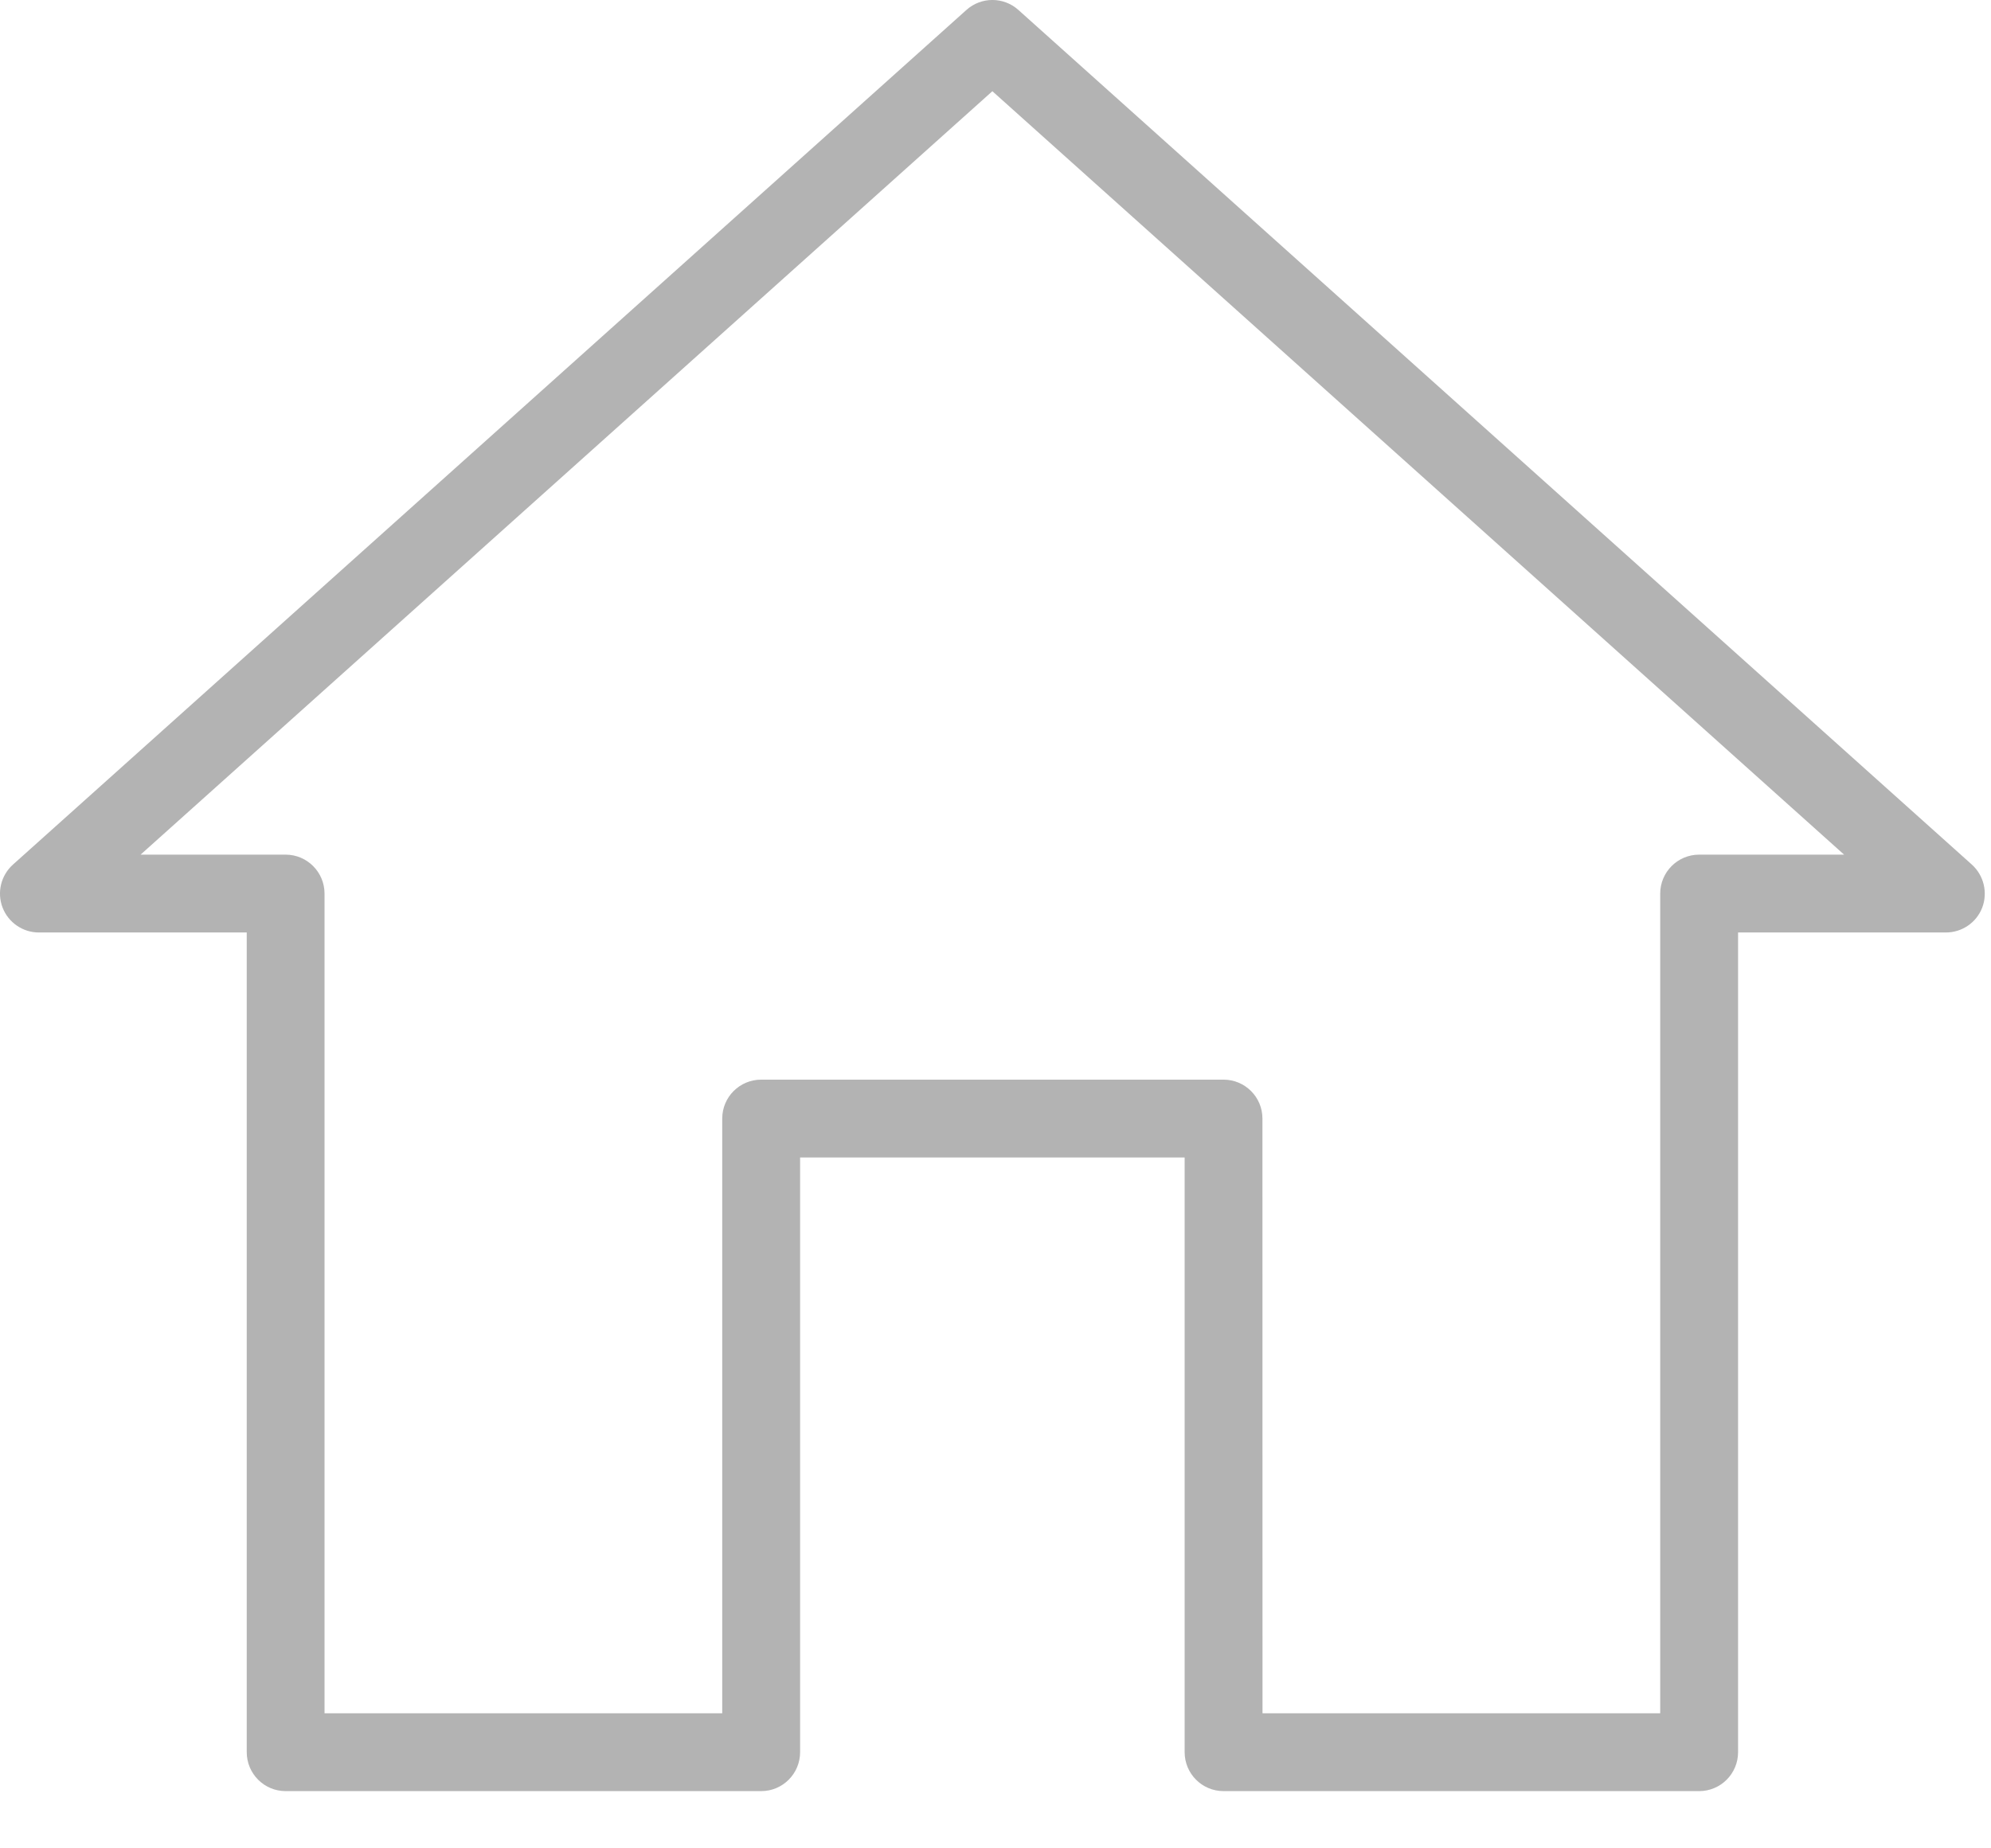 <svg width="28" height="26" viewBox="0 0 28 26" fill="none" xmlns="http://www.w3.org/2000/svg">
<path fill-rule="evenodd" clip-rule="evenodd" d="M17.755 24.1H23.348V12.57C23.348 12.268 23.593 12.022 23.895 12.022H25.934L13.956 1.283L1.977 12.022H4.017C4.319 12.022 4.564 12.268 4.564 12.57V24.1H10.157V15.734C10.157 15.432 10.402 15.187 10.705 15.187H17.207C17.509 15.187 17.754 15.432 17.754 15.734L17.755 24.1ZM23.895 25.195H17.207C16.905 25.195 16.66 24.95 16.66 24.647V16.282H11.252V24.647C11.252 24.95 11.007 25.195 10.705 25.195H4.017C3.715 25.195 3.47 24.95 3.47 24.647V13.117H0.547C0.321 13.117 0.117 12.977 0.036 12.766C-0.045 12.554 0.013 12.314 0.182 12.162L13.591 0.14C13.799 -0.047 14.114 -0.047 14.322 0.14L27.731 12.162C27.899 12.314 27.957 12.554 27.877 12.766C27.796 12.978 27.592 13.117 27.365 13.117H24.443V24.647C24.443 24.95 24.198 25.195 23.896 25.195H23.895Z" fill="#B3B3B3"/>
</svg>
